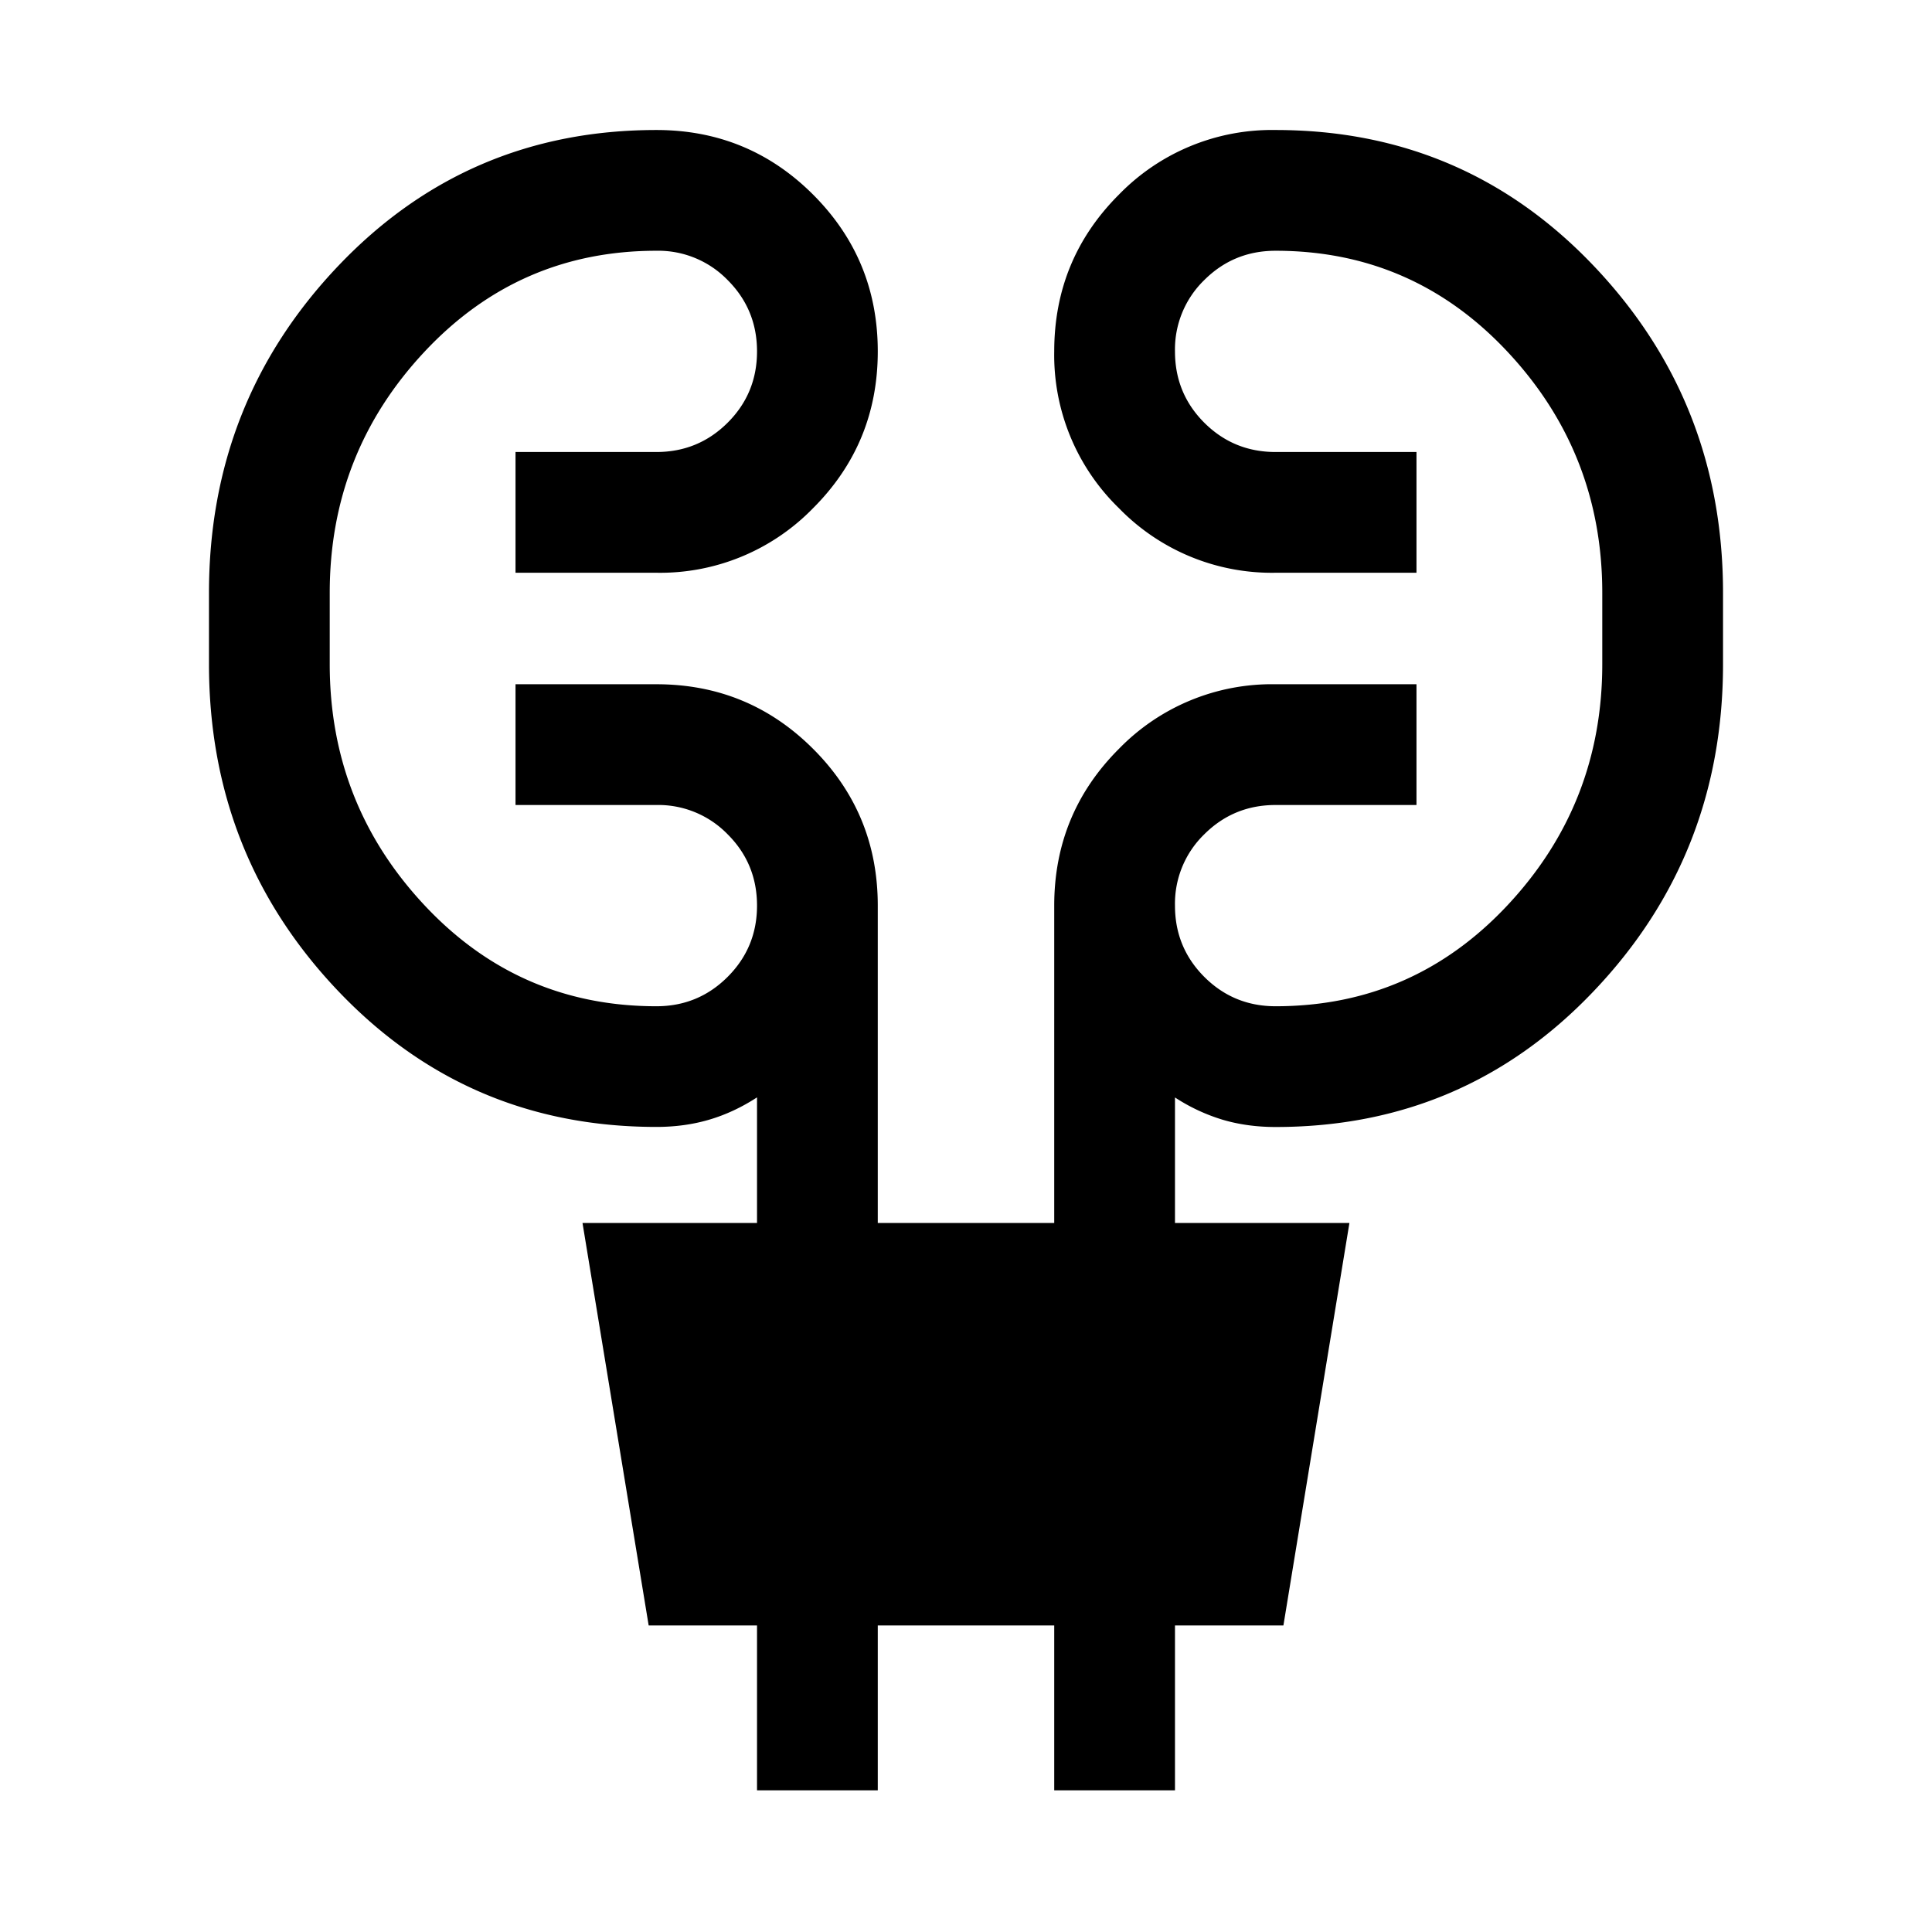 <svg xmlns="http://www.w3.org/2000/svg" width="24" height="24" viewBox="0 0 24 24" fill='currentColor'><path d="M9.404 22.24v-2.048H8.058l-.822-5h2.168v-1.56q-.288.187-.594.277-.305.09-.656.09-2.346 0-3.952-1.687T2.596 8.25v-.885q0-2.374 1.606-4.062t3.952-1.688q1.144 0 1.947.803t.803 1.947-.803 1.947a2.65 2.65 0 0 1-1.947.803h-1.75v-1.5h1.75q.52 0 .885-.364t.365-.886q0-.521-.365-.886a1.2 1.2 0 0 0-.885-.364q-1.708 0-2.883 1.257T4.096 7.365v.885q0 1.736 1.175 2.993T8.154 12.5q.52 0 .885-.365t.365-.885q0-.522-.365-.886A1.2 1.2 0 0 0 8.154 10h-1.75V8.5h1.75q1.144 0 1.947.803.803.802.803 1.947v3.942h2.192V11.25q0-1.144.803-1.947a2.65 2.65 0 0 1 1.947-.803h1.75V10h-1.75q-.521 0-.886.364a1.2 1.2 0 0 0-.364.886q0 .52.364.885.365.365.886.365 1.708 0 2.883-1.257t1.175-2.993v-.885q0-1.736-1.175-2.993t-2.883-1.257q-.521 0-.886.364a1.2 1.2 0 0 0-.364.886q0 .522.364.886.365.364.886.364h1.75v1.5h-1.75a2.65 2.65 0 0 1-1.947-.803 2.65 2.65 0 0 1-.803-1.947q0-1.144.803-1.947a2.65 2.65 0 0 1 1.947-.803q2.346 0 3.952 1.688t1.606 4.062v.885q0 2.375-1.606 4.062Q18.193 14 15.846 14q-.352 0-.657-.09a2.3 2.3 0 0 1-.593-.277v1.559h2.167l-.82 5h-1.347v2.048h-1.5v-2.048h-2.192v2.048z"/></svg>